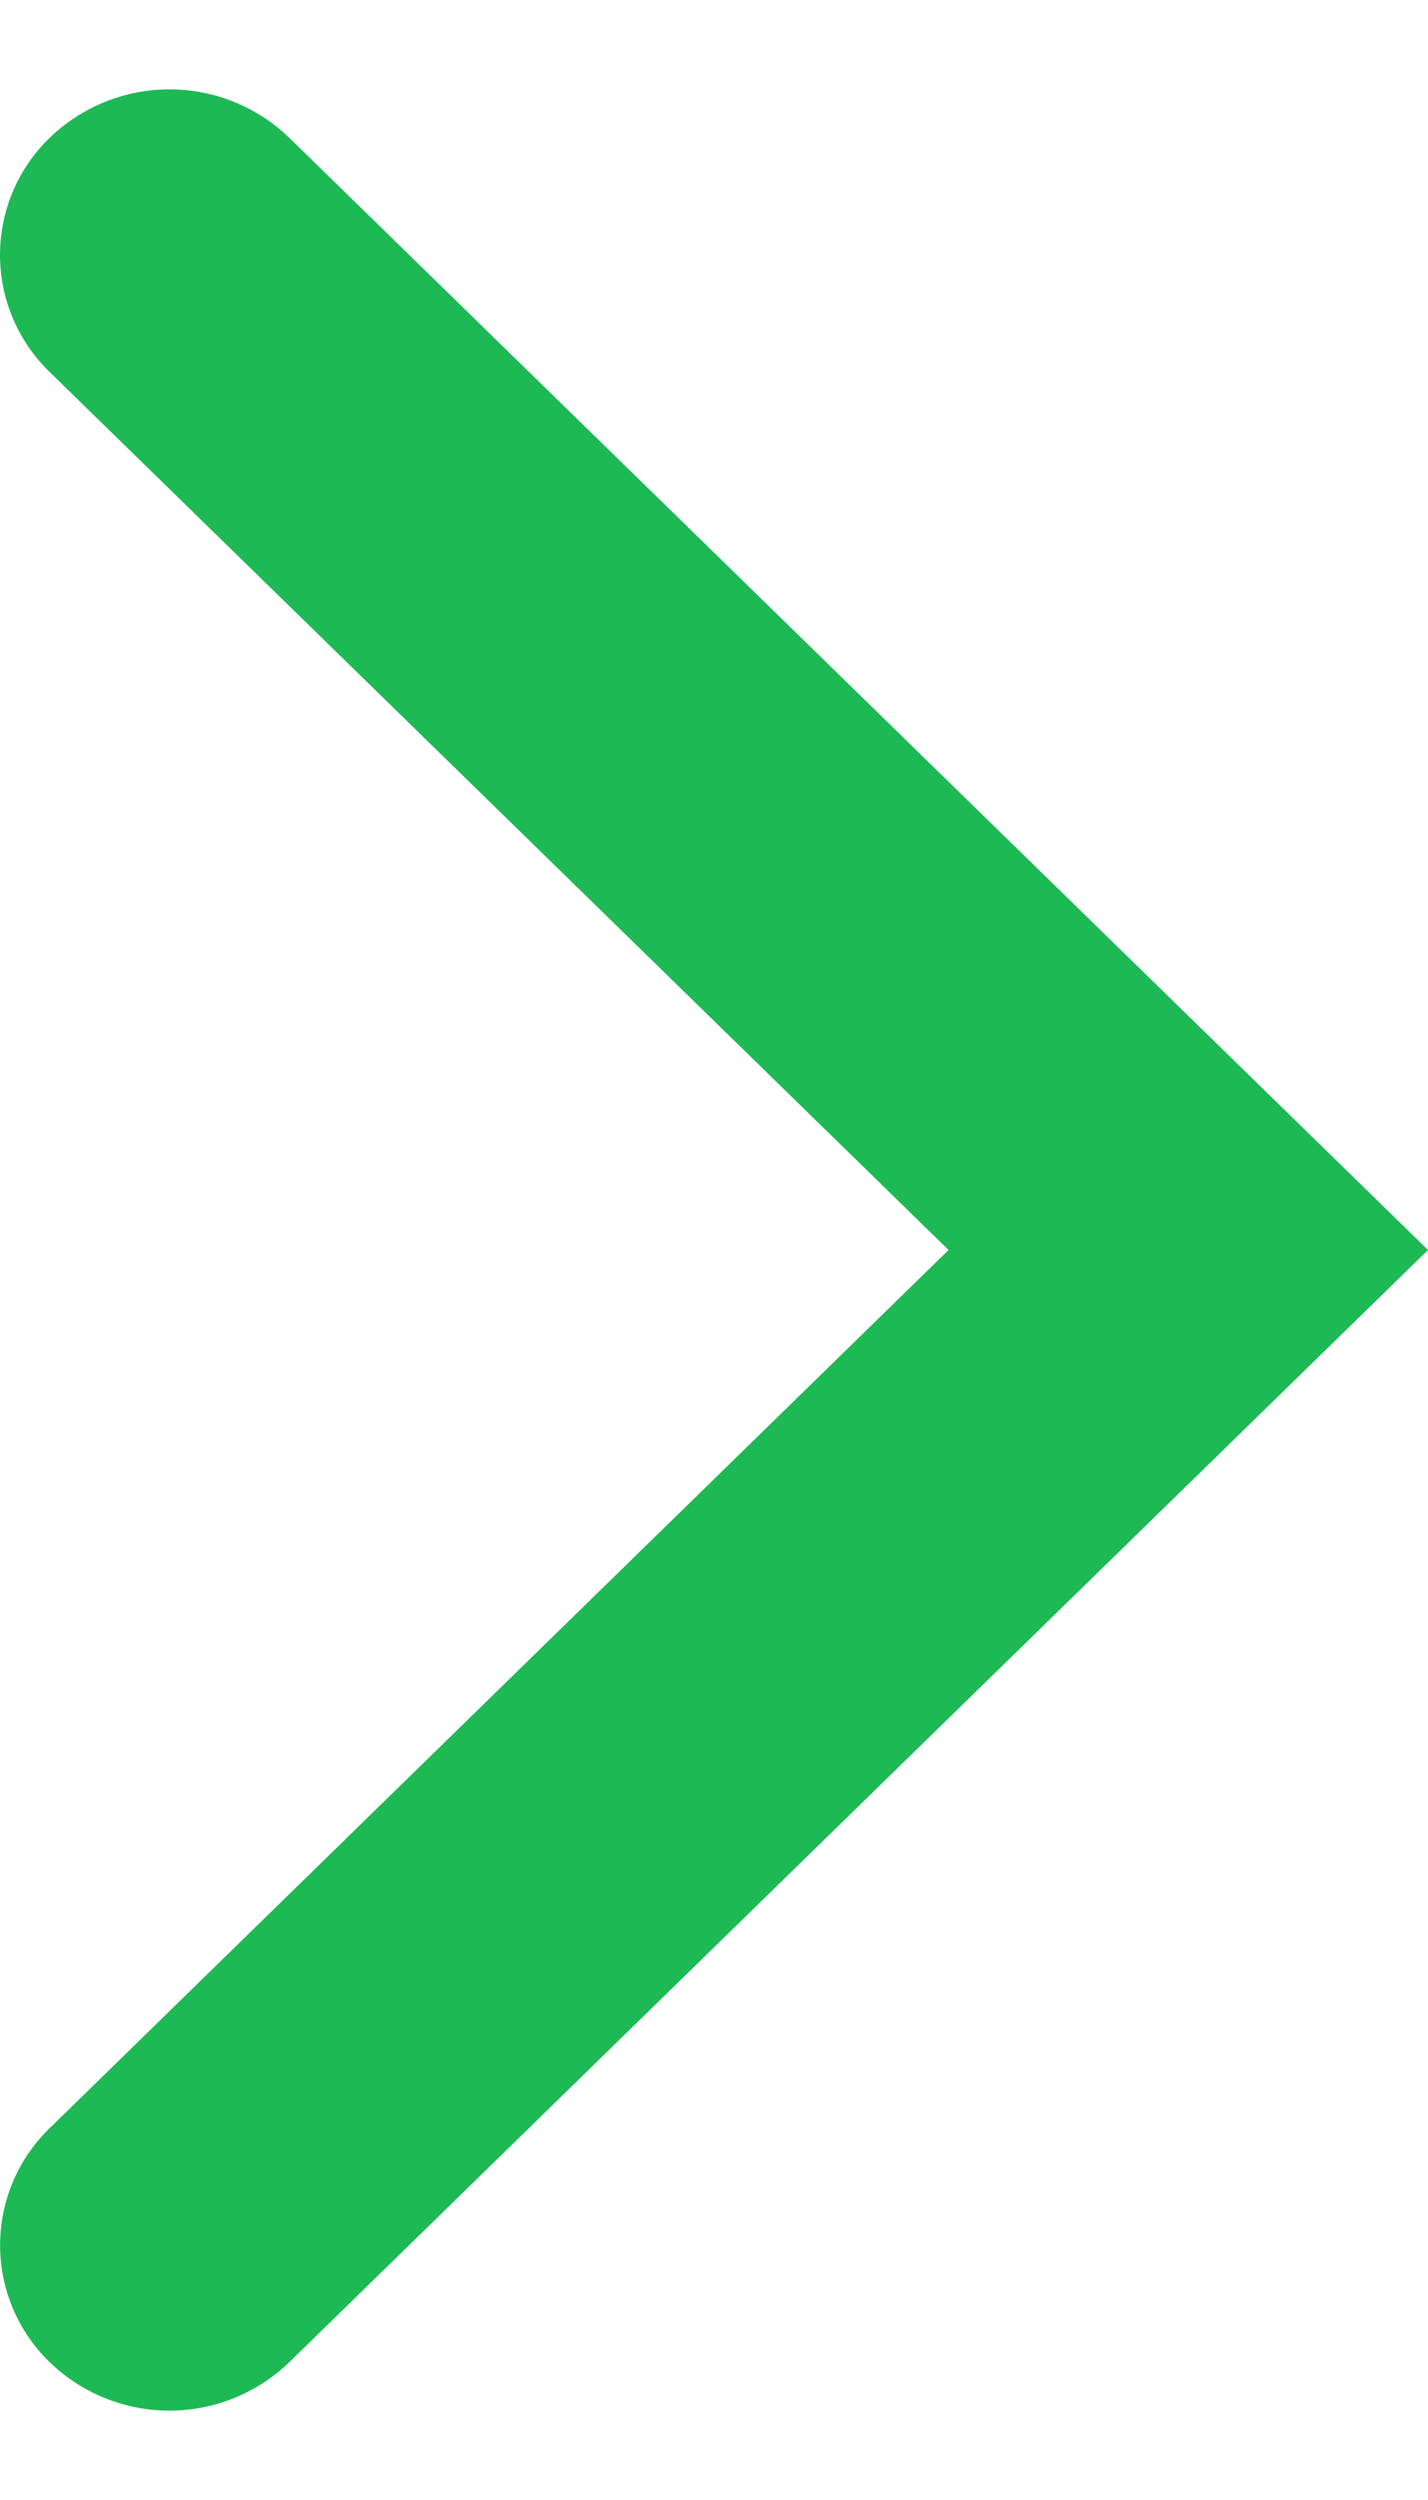 <svg xmlns="http://www.w3.org/2000/svg" width="8" height="14" viewBox="0 0 8 14">
    <g fill="none" fill-rule="evenodd">
        <path d="M0-5h8v24H0z"/>
        <path fill="#1DB954" d="M8 7l-6.379 6.228a.966.966 0 0 1-1.343 0 .912.912 0 0 1 0-1.31L5.314 7 .278 2.083a.912.912 0 0 1 0-1.311.966.966 0 0 1 1.343 0L8 7z"/>
    </g>
</svg>
